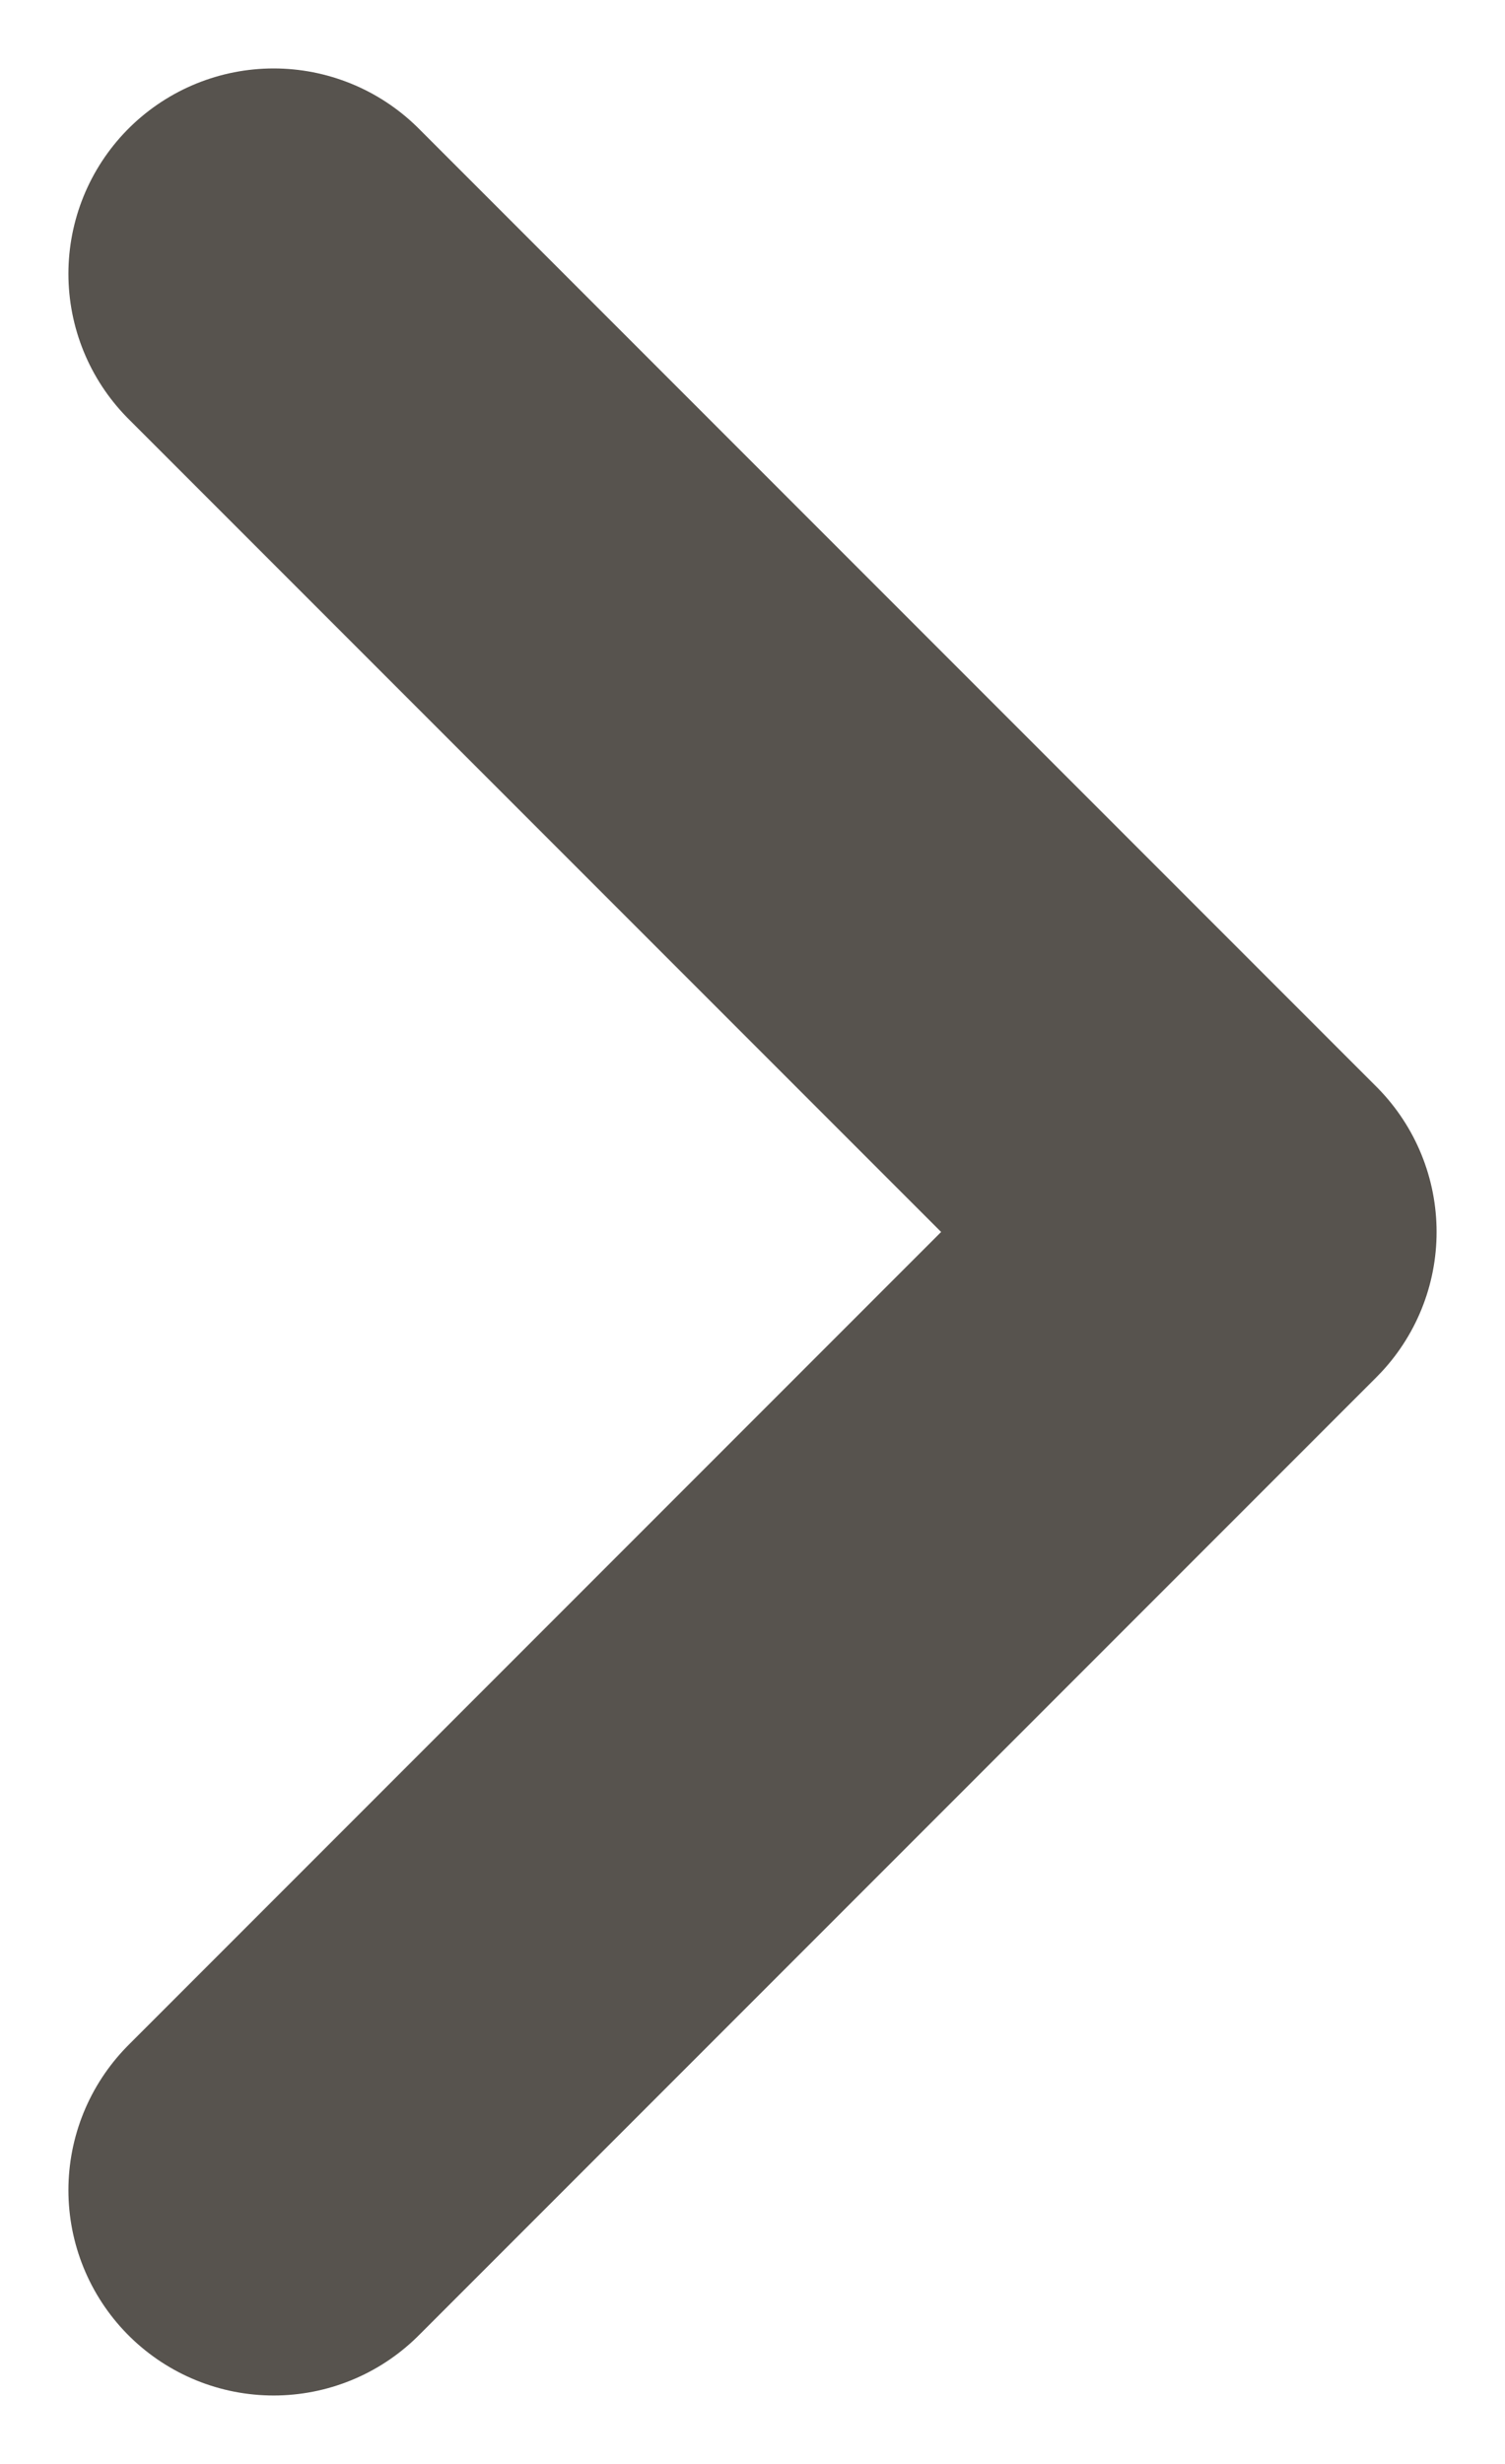 <svg width="11" height="18" viewBox="0 0 11 18" fill="none" xmlns="http://www.w3.org/2000/svg">
<path d="M2 2L9 9L2 16" stroke="#57534E" stroke-width="3" stroke-linecap="round" stroke-linejoin="round"/>
</svg>
